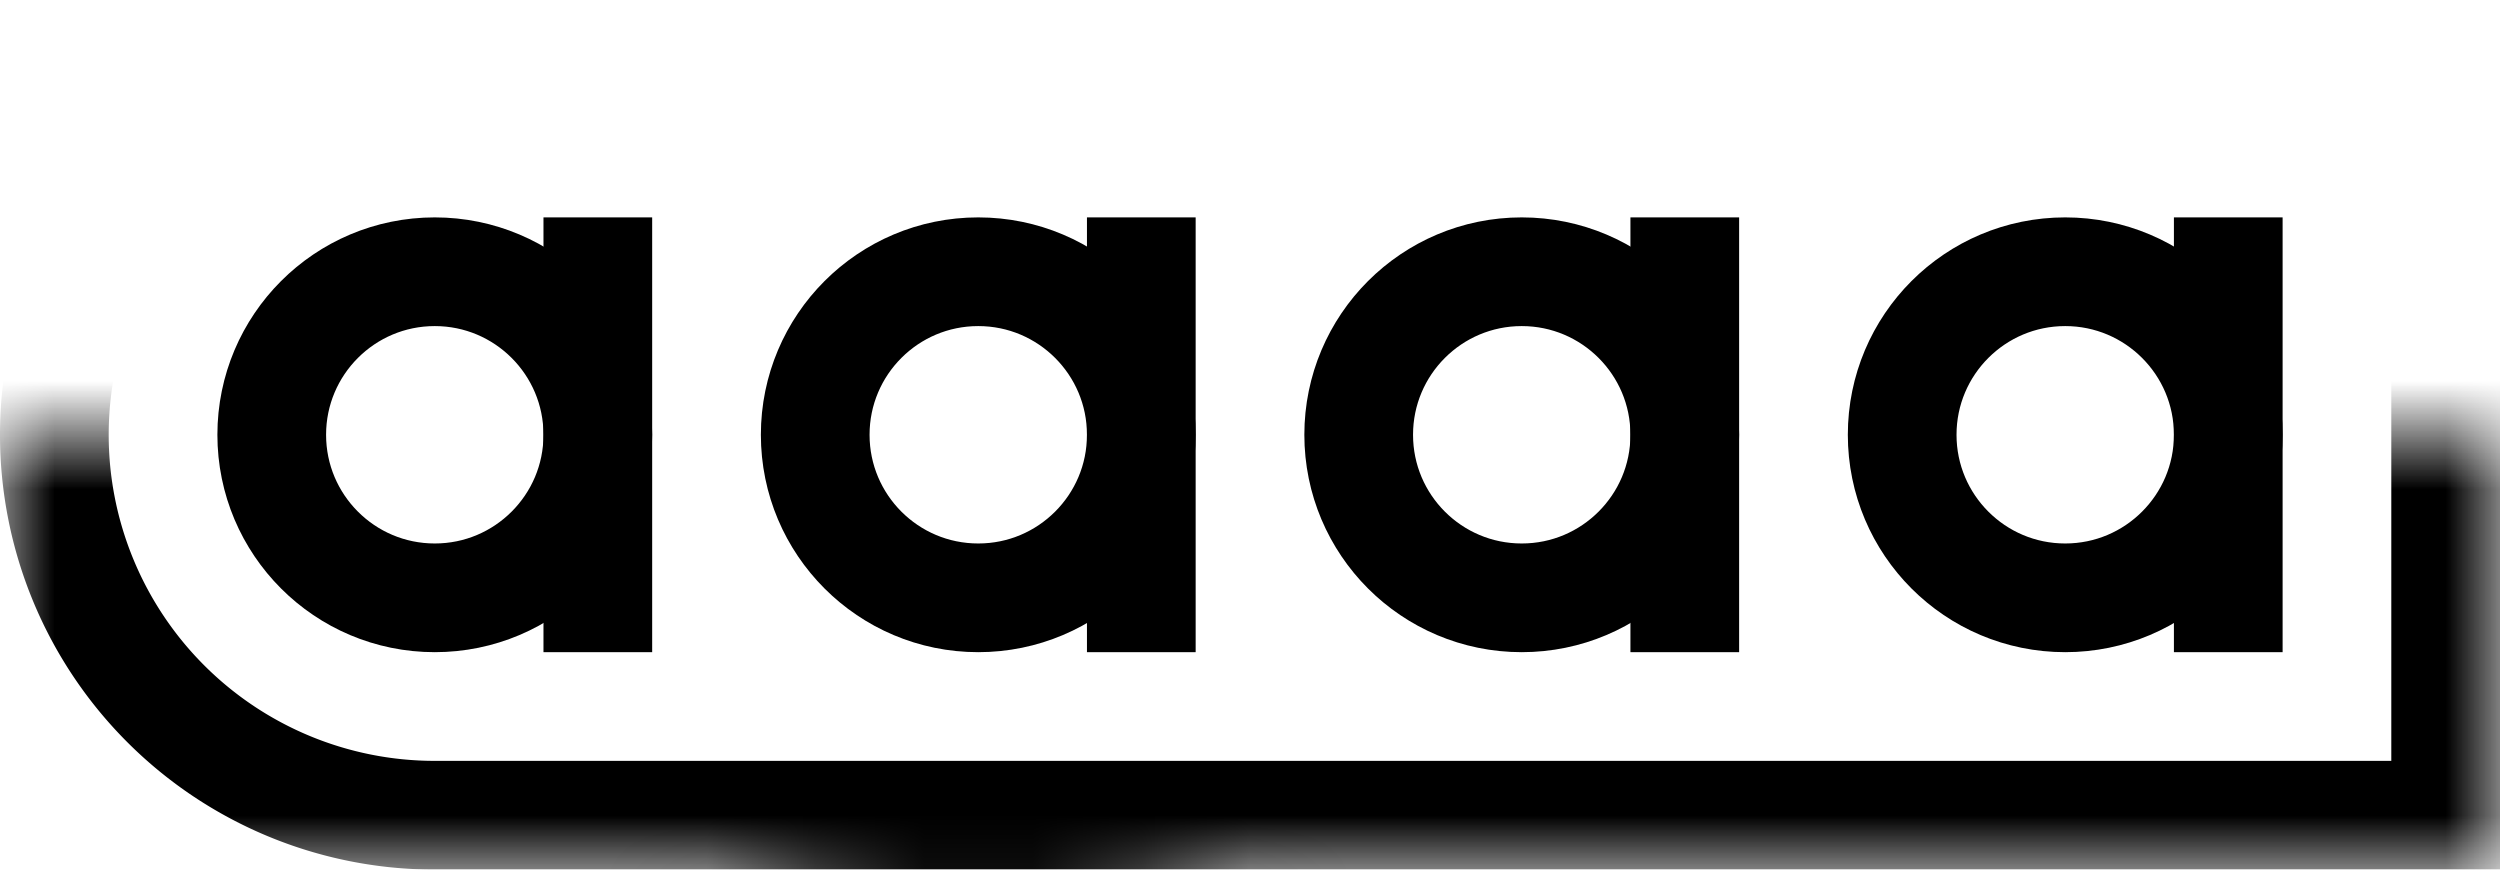 <svg xmlns="http://www.w3.org/2000/svg" viewBox="0 -4 23 8" stroke-width="1" stroke="black" fill="none">
	<g id="a">
		<circle cx="4" cy="0" r="1.5" />
		<path stroke-linecap="square" d="M 5.5 -1.5 V 1.5" />
	</g>
	<use href="#a" x="5" />
	<use href="#a" x="10" />
	<use href="#a" x="15" />
	<mask id="m">
		<rect x="0" y="-4" width="23" height="8" fill="white" stroke="none" />
		<circle cx="9" cy="2" r="2.5" />
		<path d="M 14.5 -6 V 0 M 16.5 -6 V0" />
	</mask>
	<path d="M 22.5 -3.5 L 22.5 3.5 H 4 A 3.5 3.5 0 0 1 0.5 0 3.5 3.5 0 0 1 4 -3.5 Z" mask="url(&quot;#m&quot;)" />
</svg>
